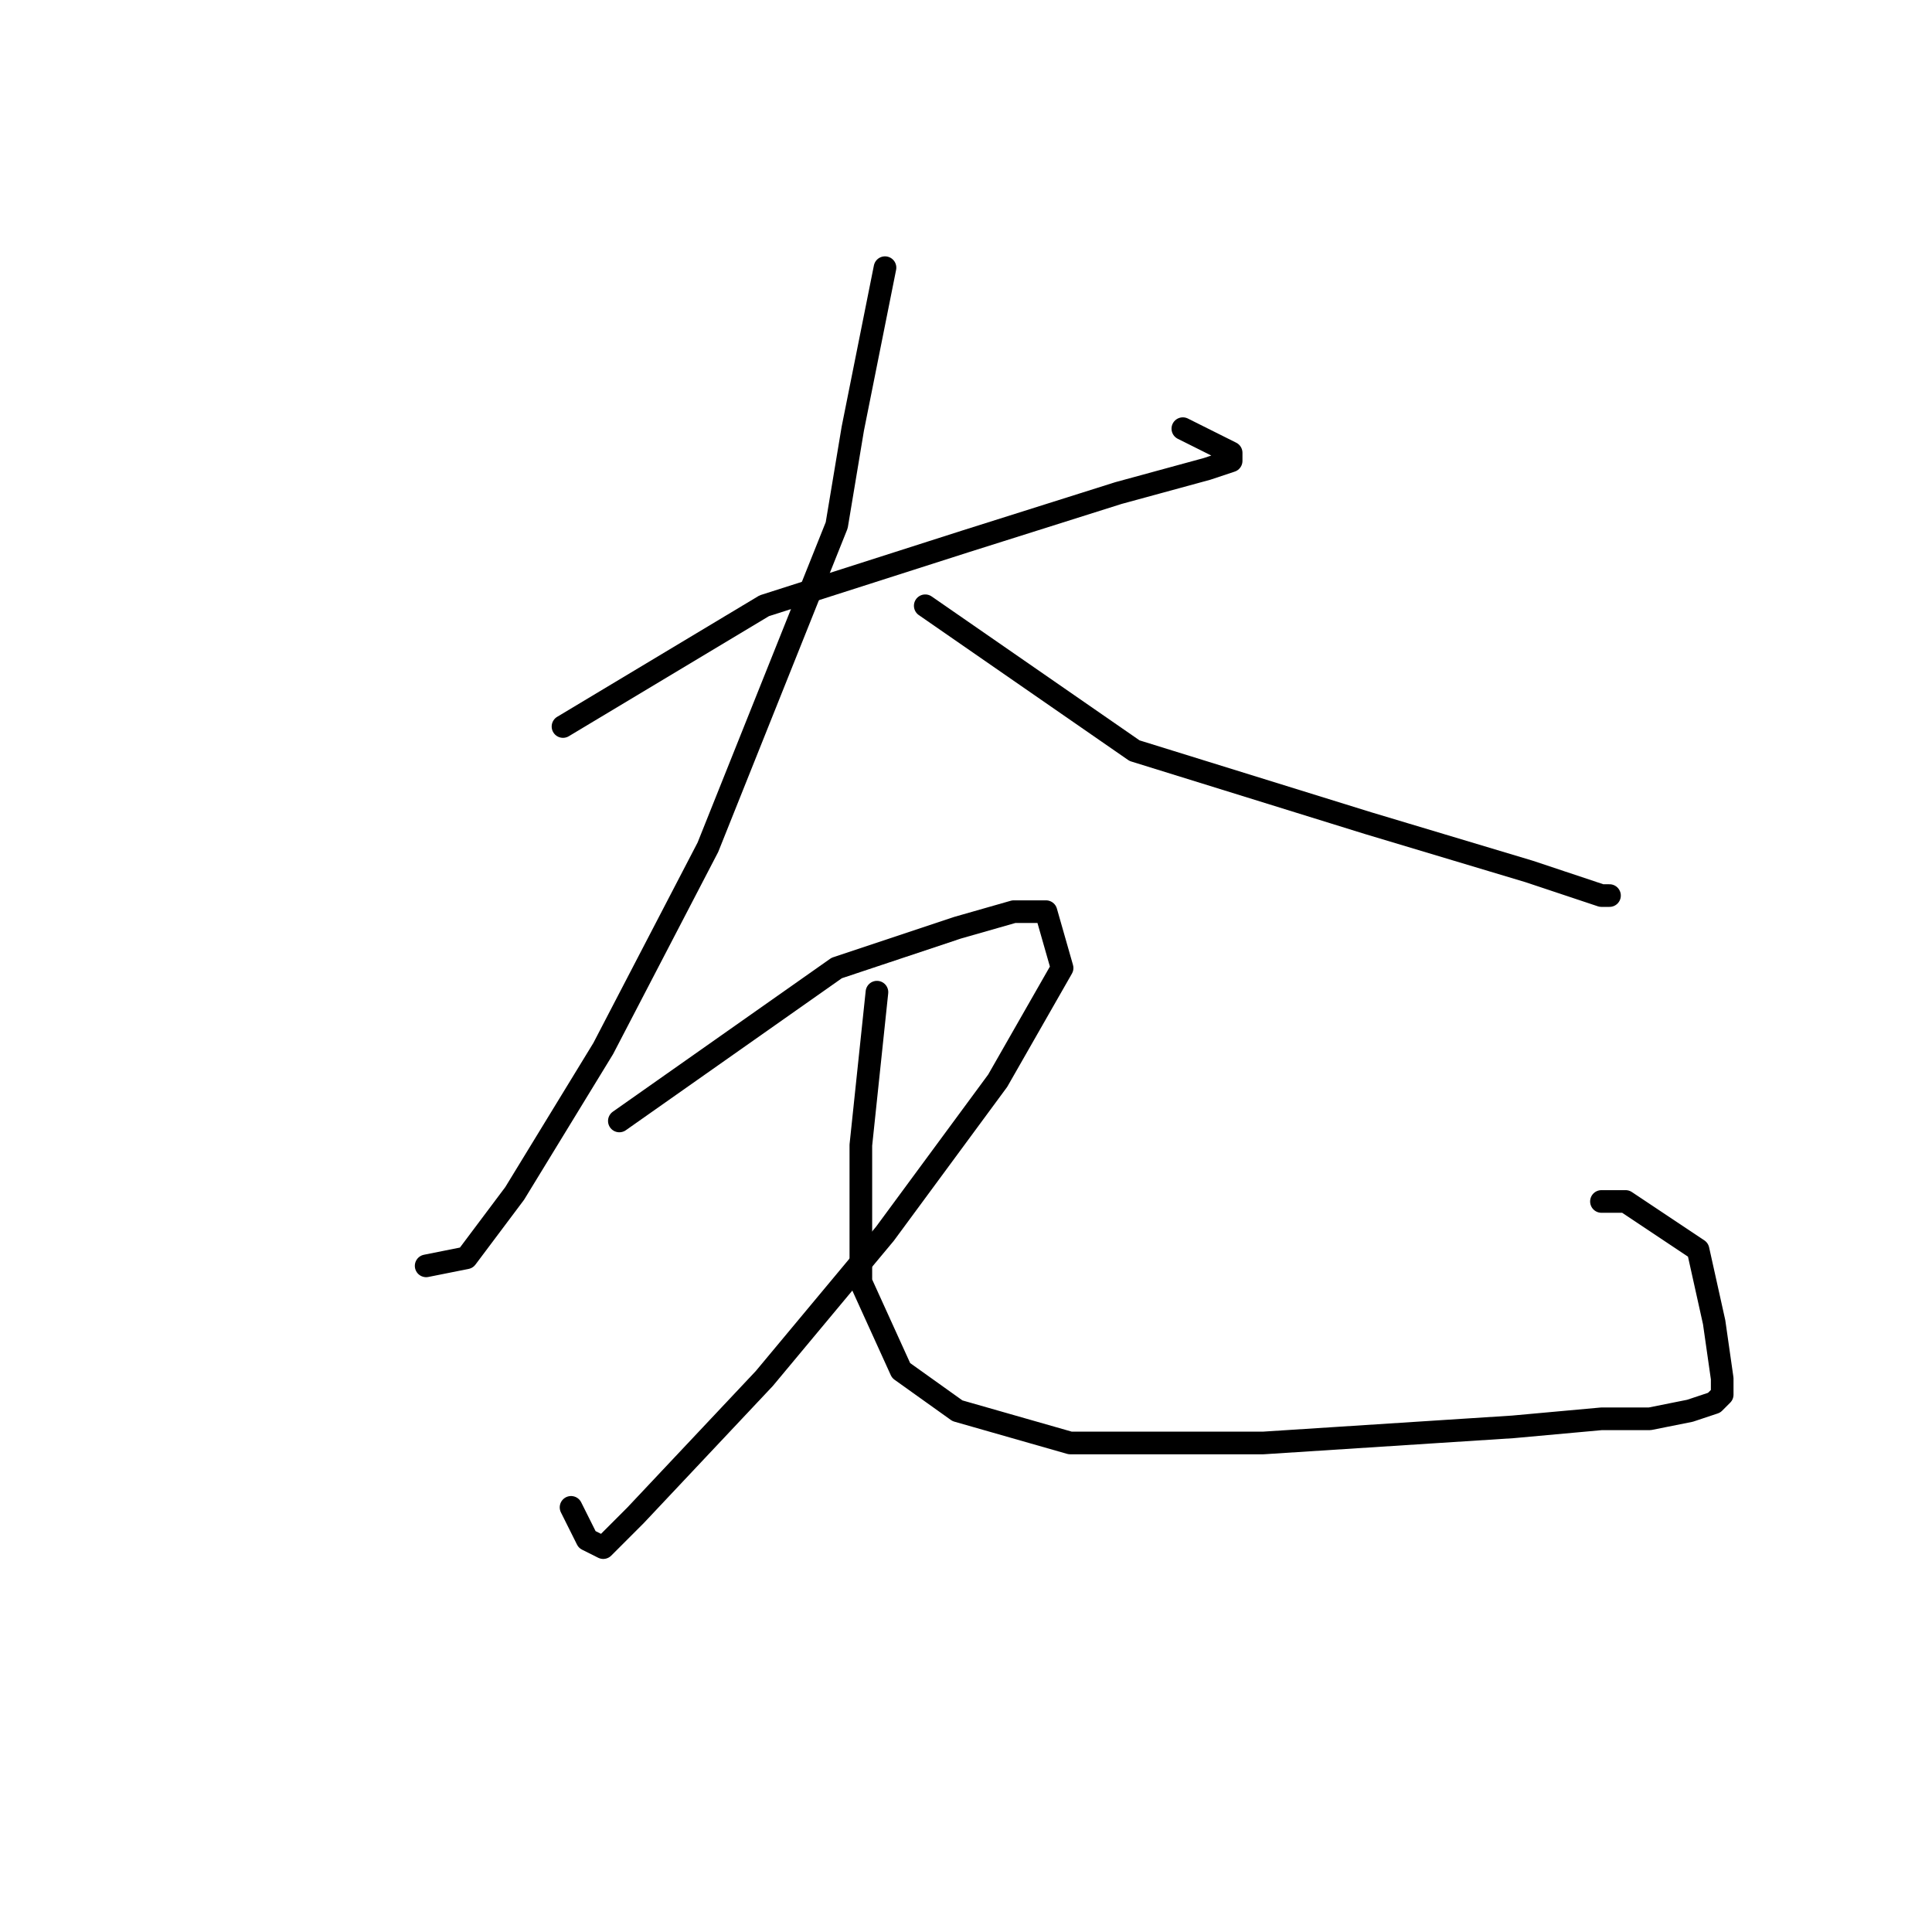 <?xml version="1.0" standalone="no"?>
    <svg width="256" height="256" xmlns="http://www.w3.org/2000/svg" version="1.1">
    <polyline stroke="black" stroke-width="3" stroke-linecap="round" fill="transparent" stroke-linejoin="round" points="74.6 96.267 101.267 80.267 127.933 71.733 148.2 65.333 159.933 62.133 163.133 61.067 163.133 60 156.733 56.8 156.733 56.8 " />
        <polyline stroke="black" stroke-width="3" stroke-linecap="round" fill="transparent" stroke-linejoin="round" points="117.267 35.467 113 56.8 110.867 69.6 93.8 112.267 79.933 138.933 68.2 158.133 61.8 166.667 56.467 167.733 56.467 167.733 " />
        <polyline stroke="black" stroke-width="3" stroke-linecap="round" fill="transparent" stroke-linejoin="round" points="122.6 80.267 150.333 99.467 181.267 109.067 202.6 115.467 212.2 118.667 213.267 118.667 213.267 118.667 " />
        <polyline stroke="black" stroke-width="3" stroke-linecap="round" fill="transparent" stroke-linejoin="round" points="82.067 148.533 110.867 128.267 126.867 122.933 134.333 120.8 138.6 120.8 140.733 128.267 132.2 143.2 117.267 163.467 101.267 182.667 84.2 200.8 79.933 205.067 77.8 204 75.667 199.733 75.667 199.733 " />
        <polyline stroke="black" stroke-width="3" stroke-linecap="round" fill="transparent" stroke-linejoin="round" points="116.2 131.467 114.067 151.733 114.067 161.333 114.067 169.867 119.4 181.6 126.867 186.933 141.8 191.2 167.4 191.2 200.467 189.067 212.2 188 218.6 188 223.933 186.933 227.133 185.867 228.2 184.8 228.2 182.667 227.133 175.2 225 165.6 215.4 159.2 212.2 159.2 212.2 159.2 " />
        </svg>